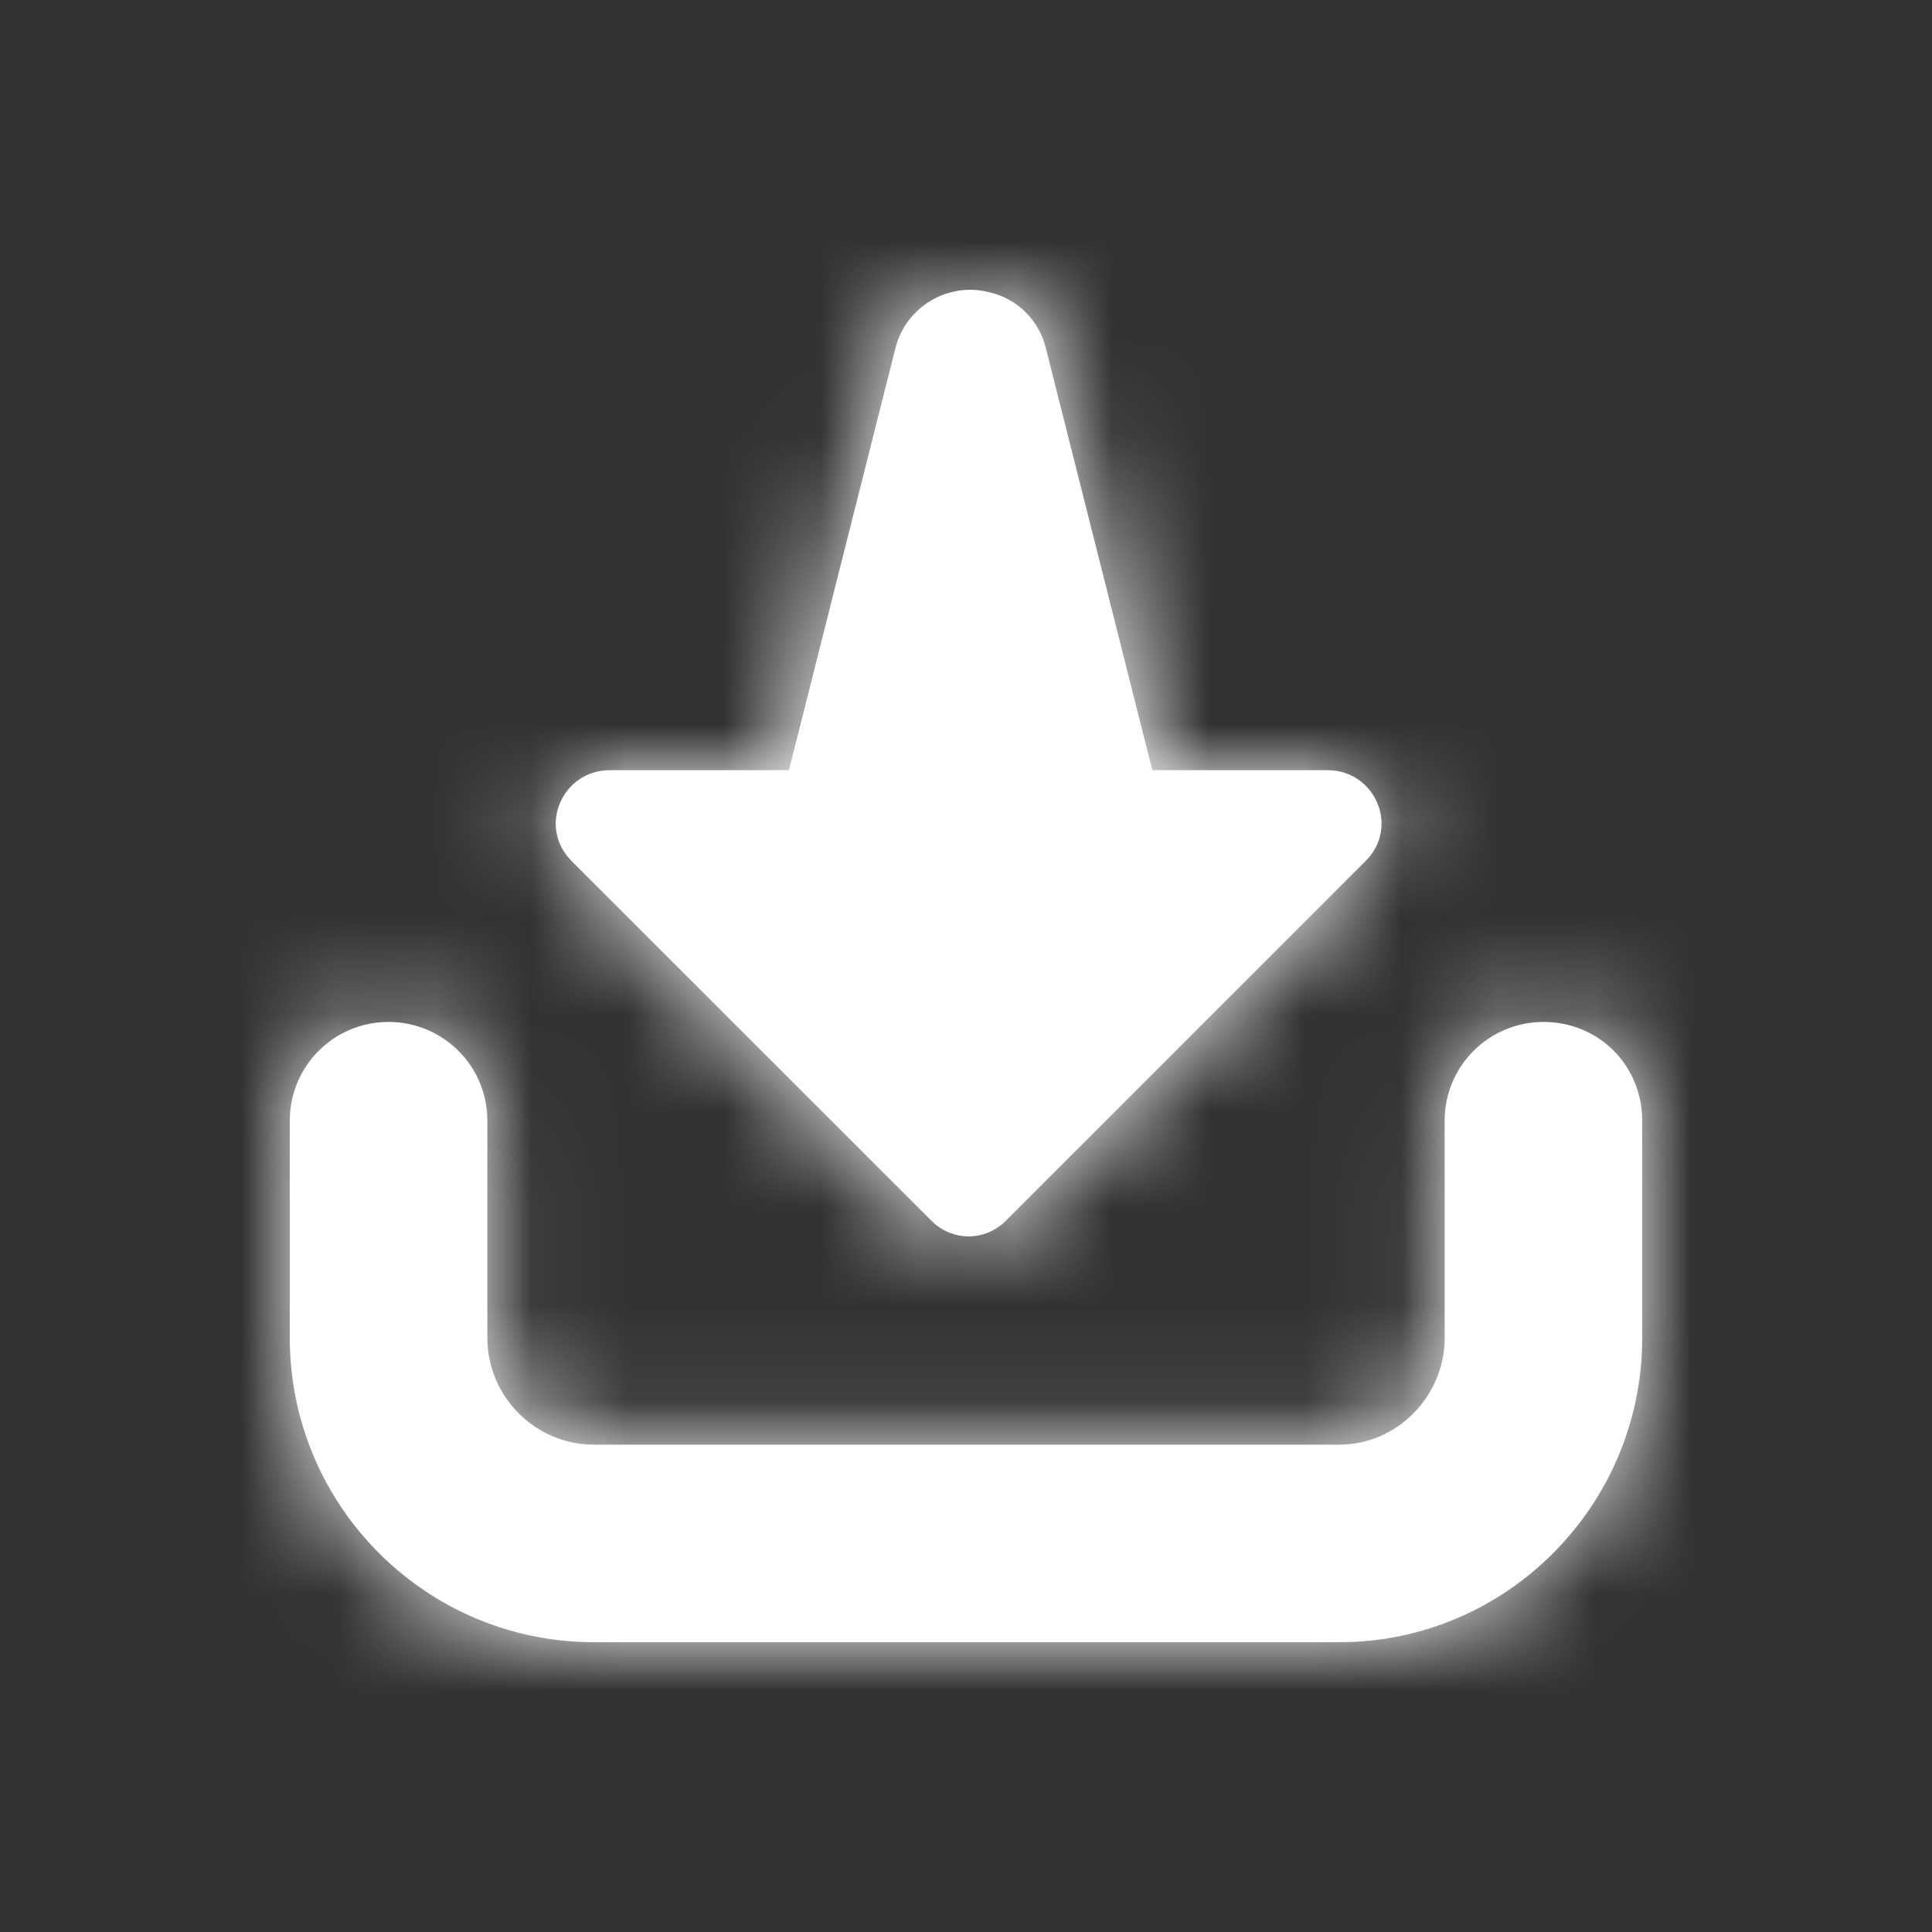<svg xmlns="http://www.w3.org/2000/svg" xmlns:xlink="http://www.w3.org/1999/xlink" width="20" height="20" version="1.1" viewBox="0 0 20 20"><rect x="0" y="0" width="20" height="20" fill="#333333" stroke="none"/><title>General/File Upload</title><desc>Created with Sketch.</desc><defs><path id="path-1" d="M14.137,8.913 L10.416,12.634 C10.198,12.854 9.857,12.854 9.639,12.634 L5.917,8.913 C5.563,8.558 5.822,7.973 6.313,7.973 L8.167,7.973 L9.271,3.598 C9.38,3.174 9.816,2.916 10.239,3.025 C10.539,3.092 10.757,3.324 10.825,3.598 L11.929,7.973 L13.742,7.973 C14.233,7.973 14.492,8.558 14.137,8.913 Z M17,11.602 L17,13.851 C17,15.582 15.596,17 13.865,17 L6.149,17 C4.404,17 3,15.582 3,13.851 L3,11.602 C3,11.029 3.463,10.579 4.022,10.579 C4.581,10.579 5.045,11.029 5.045,11.602 L5.045,13.851 C5.045,14.451 5.536,14.955 6.149,14.955 L13.865,14.955 C14.464,14.955 14.955,14.451 14.955,13.851 L14.955,11.602 C14.955,11.029 15.419,10.579 15.978,10.579 C16.55,10.579 17,11.029 17,11.602 Z"/></defs><g id="General/File-Upload" fill="none" fill-rule="evenodd" stroke="none" stroke-width="1"><mask id="mask-2" fill="#fff"><use xlink:href="#path-1"/></mask><use id="file-upload-icon" fill="#FFF" xlink:href="#path-1"/><g id="Color/White" fill="#FFF" mask="url(#mask-2)"><g id="Color"><rect width="20" height="20" x="0" y="0"/></g></g></g></svg>